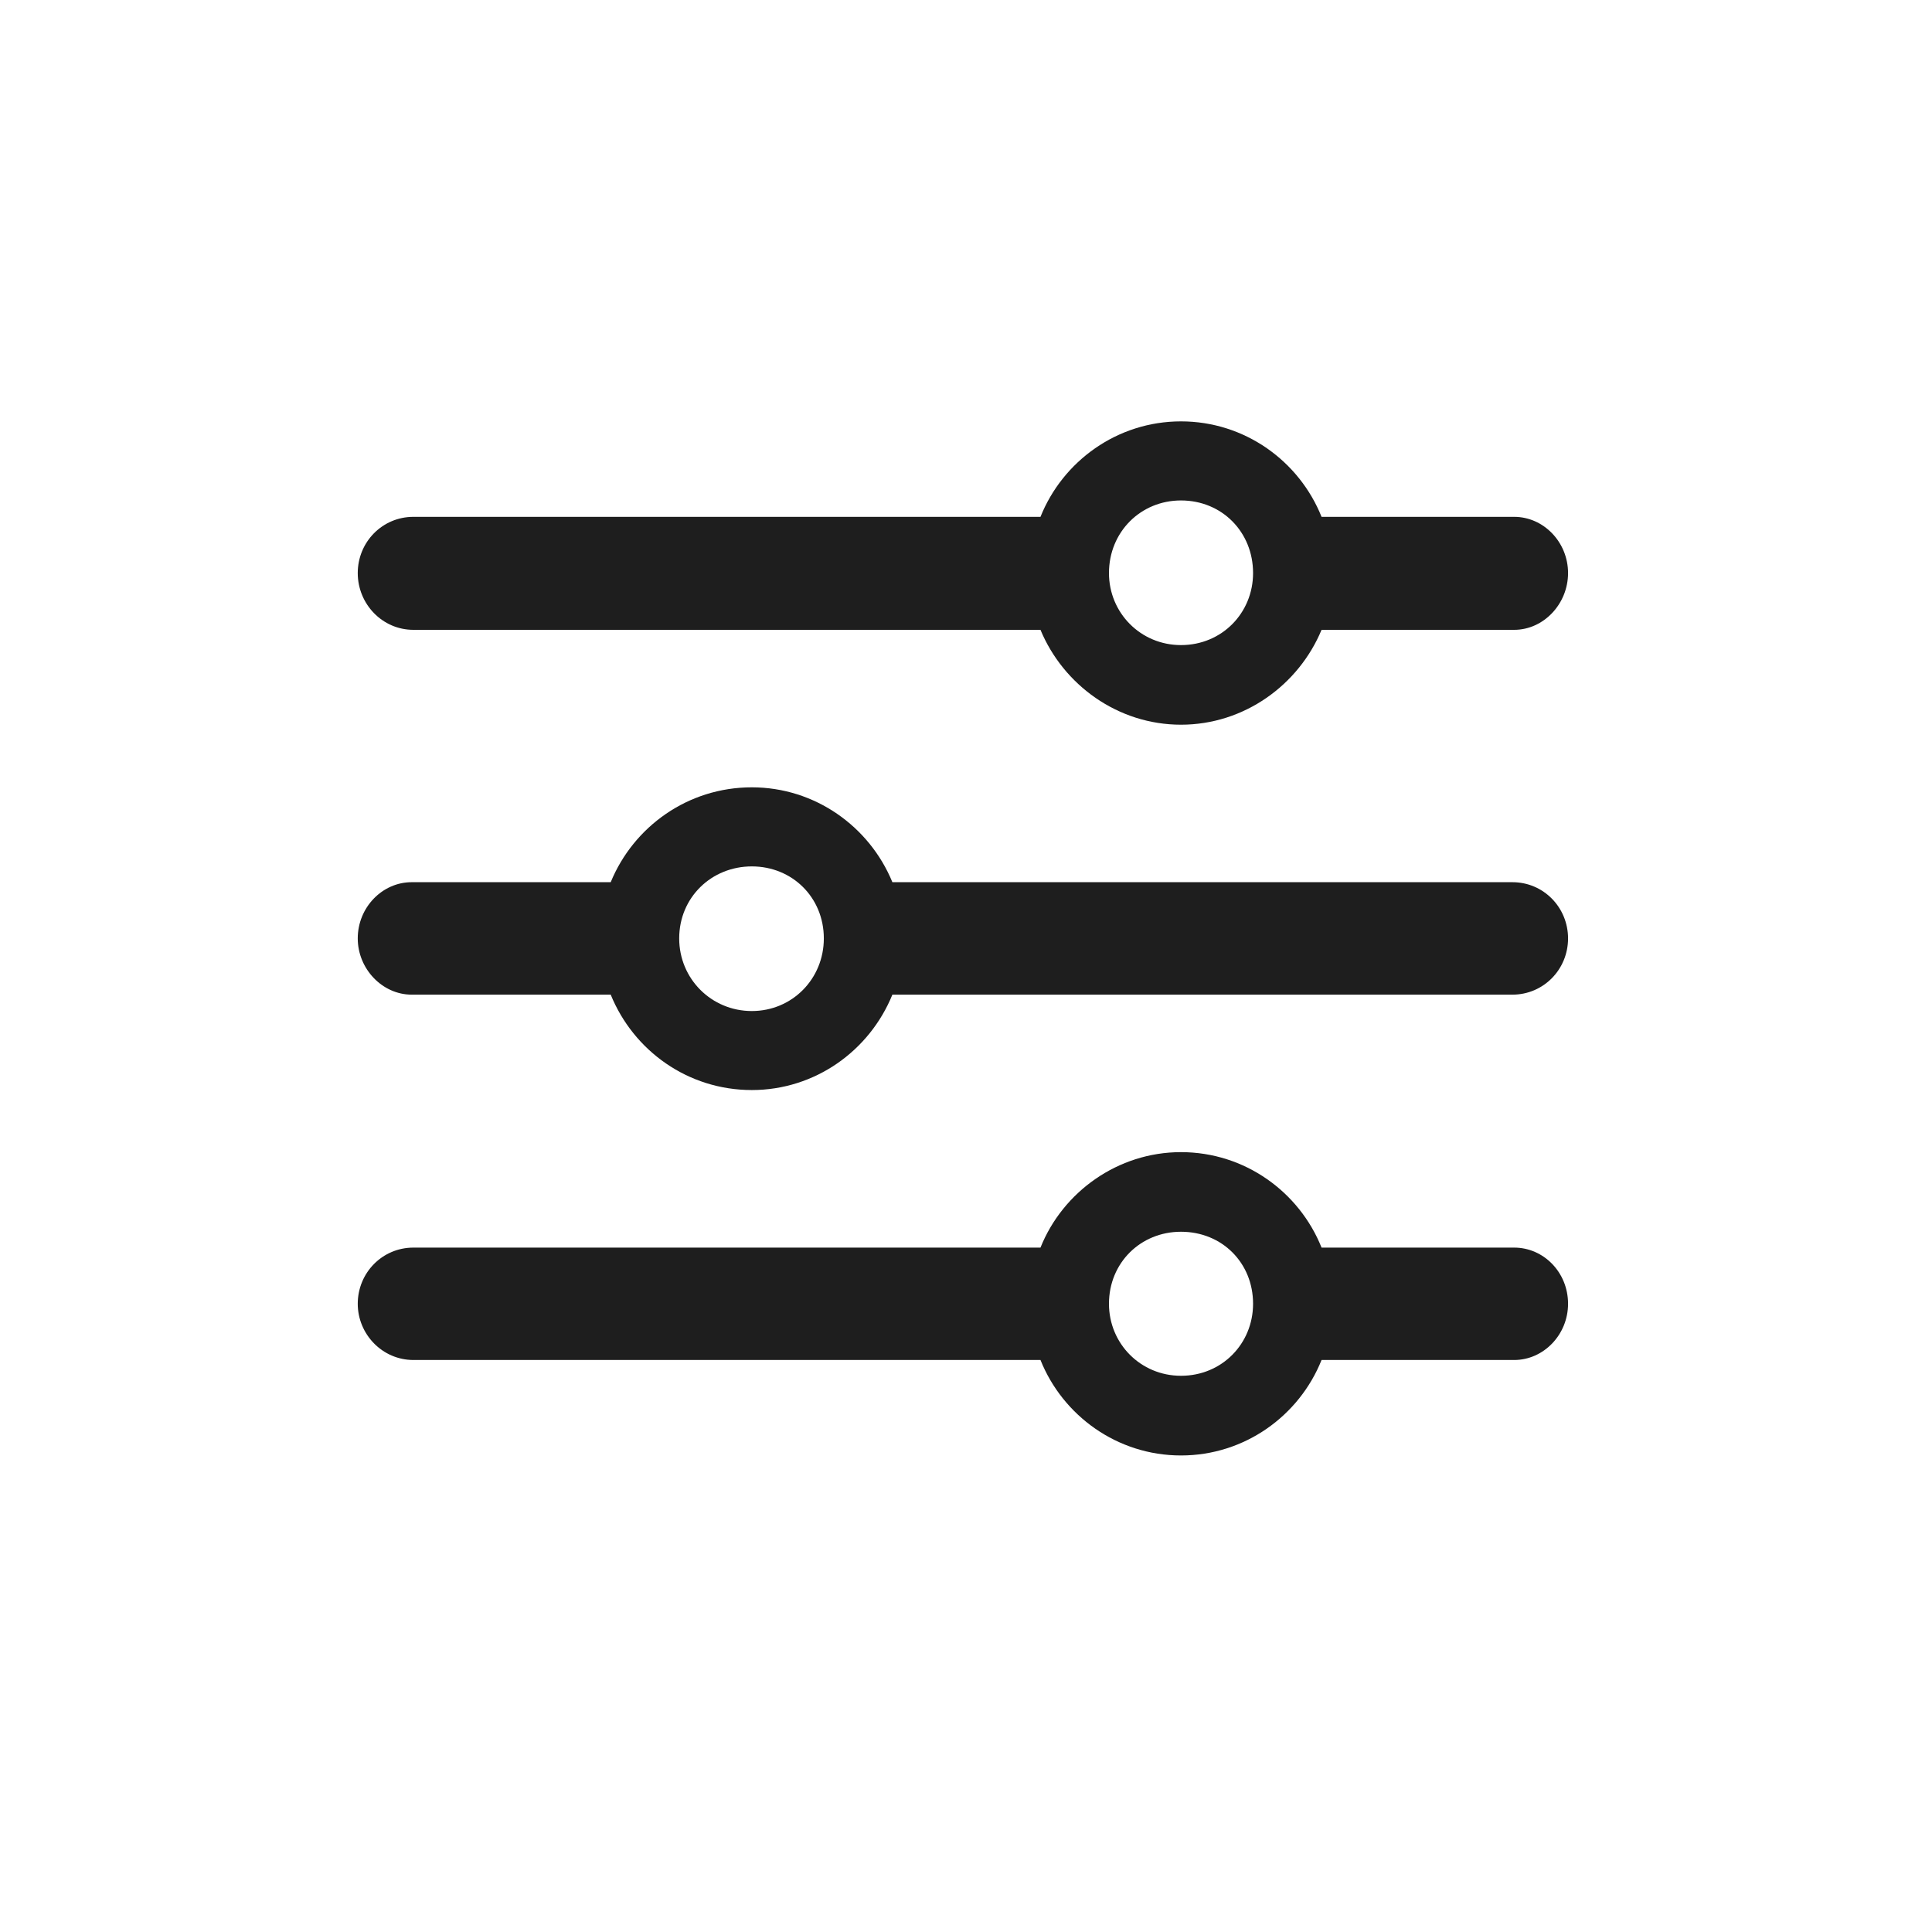 <svg width="29" height="29" viewBox="0 0 29 29" fill="none" xmlns="http://www.w3.org/2000/svg">
<path d="M17.727 10.878C18.677 10.878 19.494 10.28 19.837 9.454H22.729C23.168 9.454 23.537 9.067 23.537 8.602C23.537 8.136 23.168 7.758 22.729 7.758H19.837C19.503 6.923 18.686 6.325 17.727 6.325C16.77 6.325 15.952 6.923 15.618 7.758H6.205C5.739 7.758 5.37 8.136 5.37 8.602C5.37 9.067 5.739 9.454 6.205 9.454H15.618C15.961 10.28 16.778 10.878 17.727 10.878ZM17.727 9.683C17.121 9.683 16.646 9.199 16.646 8.602C16.646 7.986 17.121 7.512 17.727 7.512C18.343 7.512 18.809 7.986 18.809 8.602C18.809 9.199 18.343 9.683 17.727 9.683ZM6.179 13.242C5.739 13.242 5.37 13.62 5.37 14.086C5.37 14.543 5.739 14.93 6.179 14.93H9.167C9.51 15.773 10.327 16.362 11.285 16.362C12.234 16.362 13.052 15.773 13.395 14.93H22.702C23.168 14.93 23.537 14.552 23.537 14.086C23.537 13.62 23.168 13.242 22.702 13.242H13.395C13.052 12.407 12.234 11.818 11.285 11.818C10.327 11.818 9.51 12.407 9.167 13.242H6.179ZM11.285 15.176C10.679 15.176 10.195 14.692 10.195 14.086C10.195 13.471 10.679 13.005 11.285 13.005C11.892 13.005 12.366 13.471 12.366 14.086C12.366 14.692 11.892 15.176 11.285 15.176ZM17.727 21.847C18.686 21.847 19.503 21.249 19.837 20.414H22.729C23.168 20.414 23.537 20.036 23.537 19.57C23.537 19.096 23.168 18.727 22.729 18.727H19.837C19.503 17.892 18.686 17.294 17.727 17.294C16.778 17.294 15.952 17.892 15.618 18.727H6.205C5.739 18.727 5.37 19.105 5.37 19.57C5.37 20.027 5.739 20.414 6.205 20.414H15.618C15.952 21.249 16.77 21.847 17.727 21.847ZM17.727 20.651C17.121 20.651 16.646 20.168 16.646 19.57C16.646 18.955 17.121 18.489 17.727 18.489C18.343 18.489 18.809 18.955 18.809 19.57C18.809 20.168 18.343 20.651 17.727 20.651Z" fill="#1E1E1E"/>
</svg>
